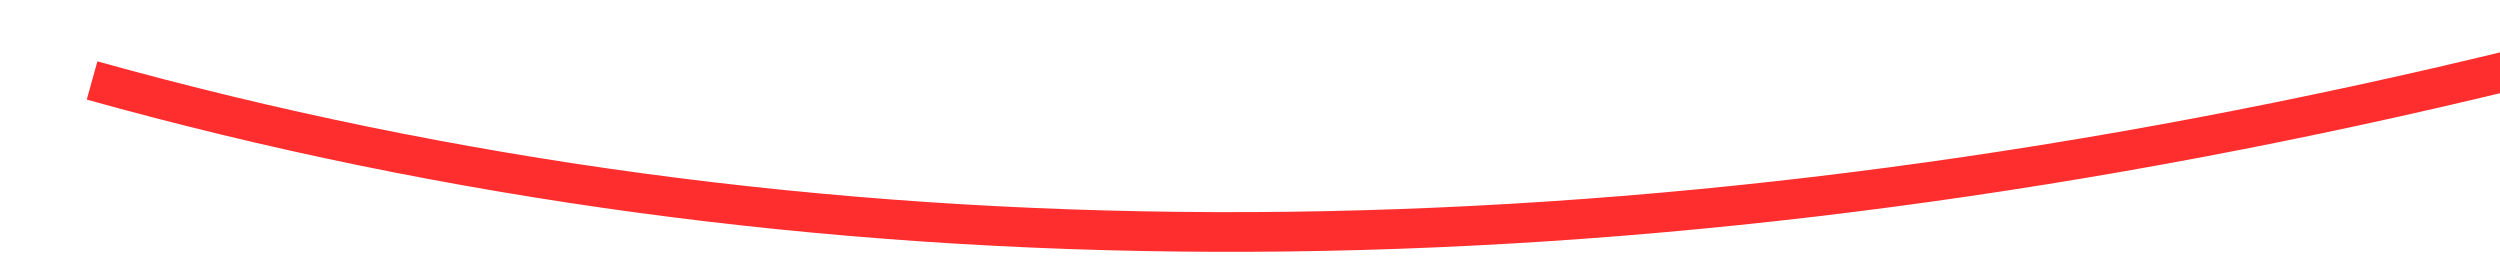 ﻿<?xml version="1.0" encoding="utf-8"?>
<svg version="1.1" xmlns:xlink="http://www.w3.org/1999/xlink" width="126px" height="14px" viewBox="582 2168  126 14" xmlns="http://www.w3.org/2000/svg">
  <g transform="matrix(0.993 -0.122 0.122 0.993 -260.258 94.818 )">
    <path d="M 587 2164  C 656.157 2192.752  743.215 2183.691  848.175 2136.818  " stroke-width="2" stroke="#ff2e2e" fill="none" />
    <path d="M 841.757 2135.001  L 847.434 2137.155  L 845.28 2142.831  L 847.15 2143.54  L 849.658 2136.929  L 850.013 2135.994  L 849.078 2135.639  L 842.467 2133.131  L 841.757 2135.001  Z " fill-rule="nonzero" fill="#ff2e2e" stroke="none" />
  </g>
</svg>